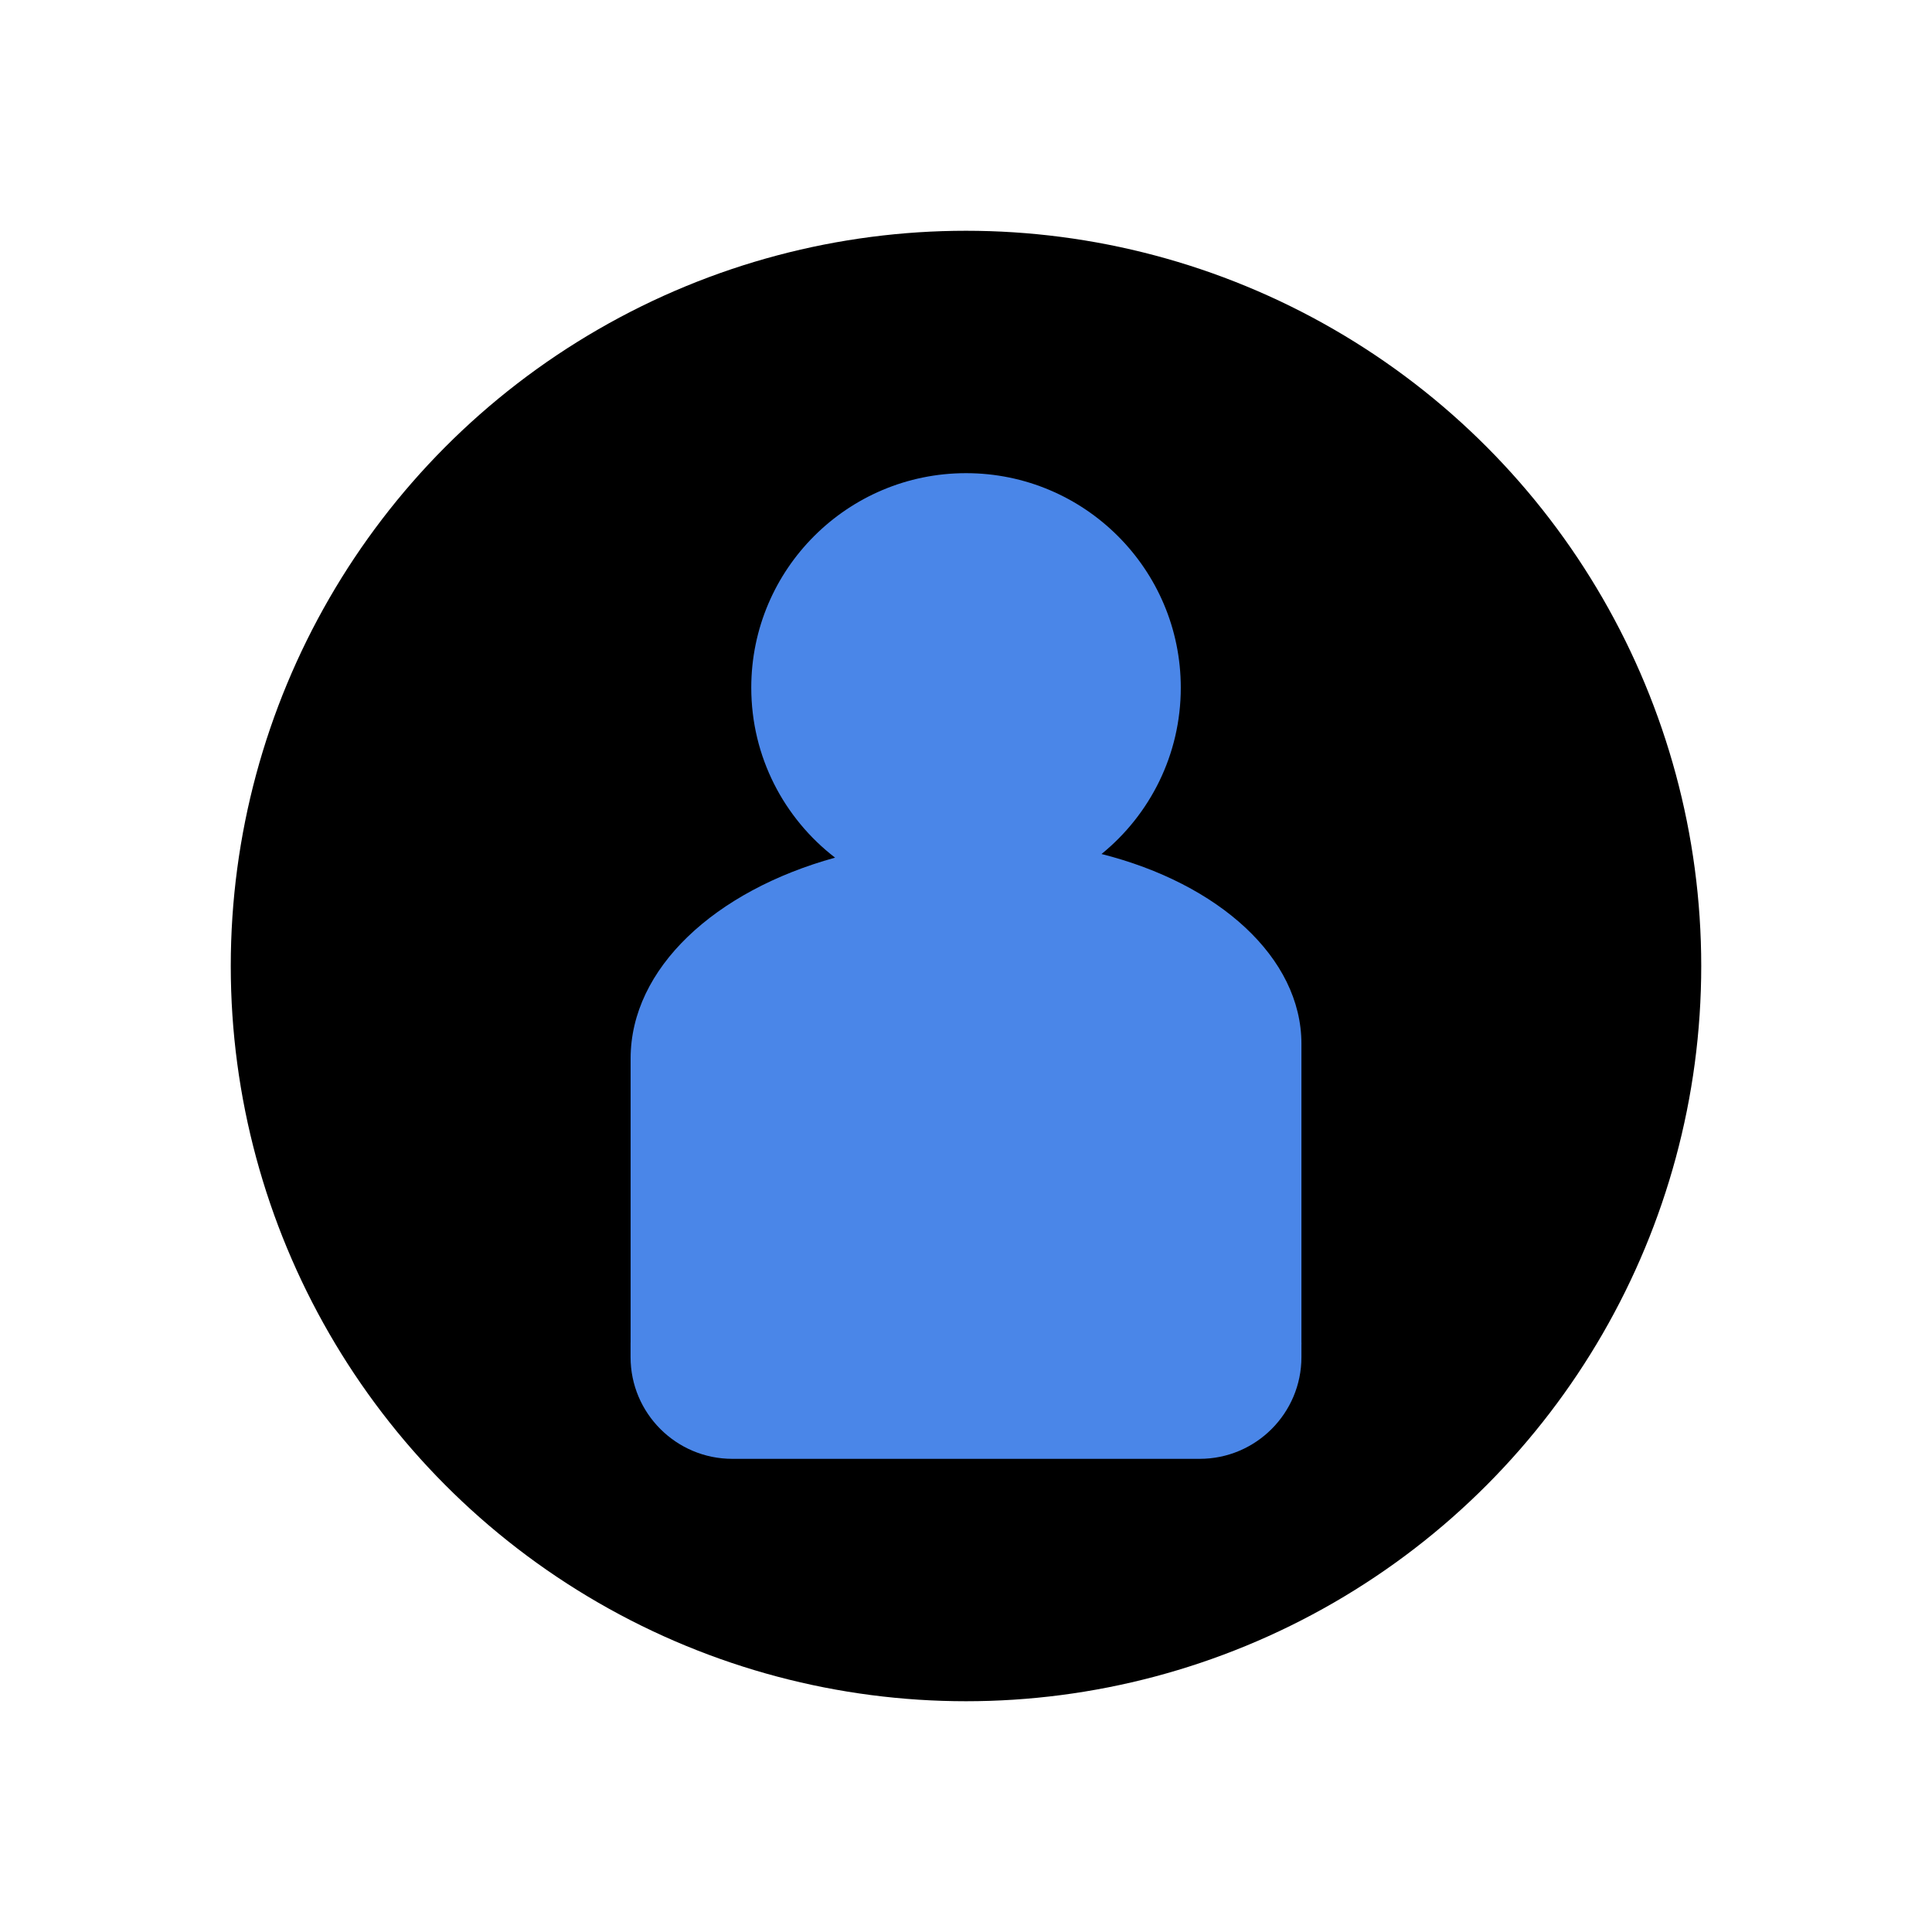 <?xml version="1.0" encoding="UTF-8" standalone="no"?><!-- Generator: Gravit.io --><svg xmlns="http://www.w3.org/2000/svg" xmlns:xlink="http://www.w3.org/1999/xlink" style="isolation:isolate" viewBox="0 0 1080 1080" width="1080pt" height="1080pt"><defs><clipPath id="_clipPath_kIGt8KT4g6HzH1ZJAZzuvUQQNb52olyK"><rect width="1080" height="1080"/></clipPath></defs><g clip-path="url(#_clipPath_kIGt8KT4g6HzH1ZJAZzuvUQQNb52olyK)"><circle vector-effect="non-scaling-stroke" cx="540" cy="540" r="411" fill="rgb(0,0,0)"/><clipPath id="_clipPath_26lWrEjYLqDEbompKjycgmt5PpqB5p8f"><circle vector-effect="non-scaling-stroke" cx="540" cy="540" r="411" fill="rgb(0,0,0)"/></clipPath><g clip-path="url(#_clipPath_26lWrEjYLqDEbompKjycgmt5PpqB5p8f)"><g><path d=" M 615.759 477.401 C 642.795 455.42 660.065 421.917 660.065 384.417 C 660.065 318.233 606.272 264.5 540.014 264.5 C 473.756 264.5 419.962 318.233 419.962 384.417 C 419.962 423.084 438.324 457.502 466.812 479.429 C 399.653 497.973 352.52 541.284 352.52 591.699 L 352.52 751.47 L 727.508 751.47 L 727.508 583.508 C 727.508 535.207 681.12 493.888 615.759 477.401 Z " fill-rule="evenodd" fill="rgb(74,134,232)"/><path d="M 409.362 694.06 L 670.638 694.06 C 702.026 694.06 727.51 719.544 727.51 750.934 L 727.51 758.626 C 727.51 790.016 702.026 815.5 670.638 815.5 L 409.362 815.5 C 377.974 815.5 352.49 790.016 352.49 758.626 L 352.49 750.934 C 352.49 719.544 377.974 694.06 409.362 694.06 Z" style="stroke:none;fill:#4A86E8;stroke-miterlimit:10;"/></g></g></g></svg>